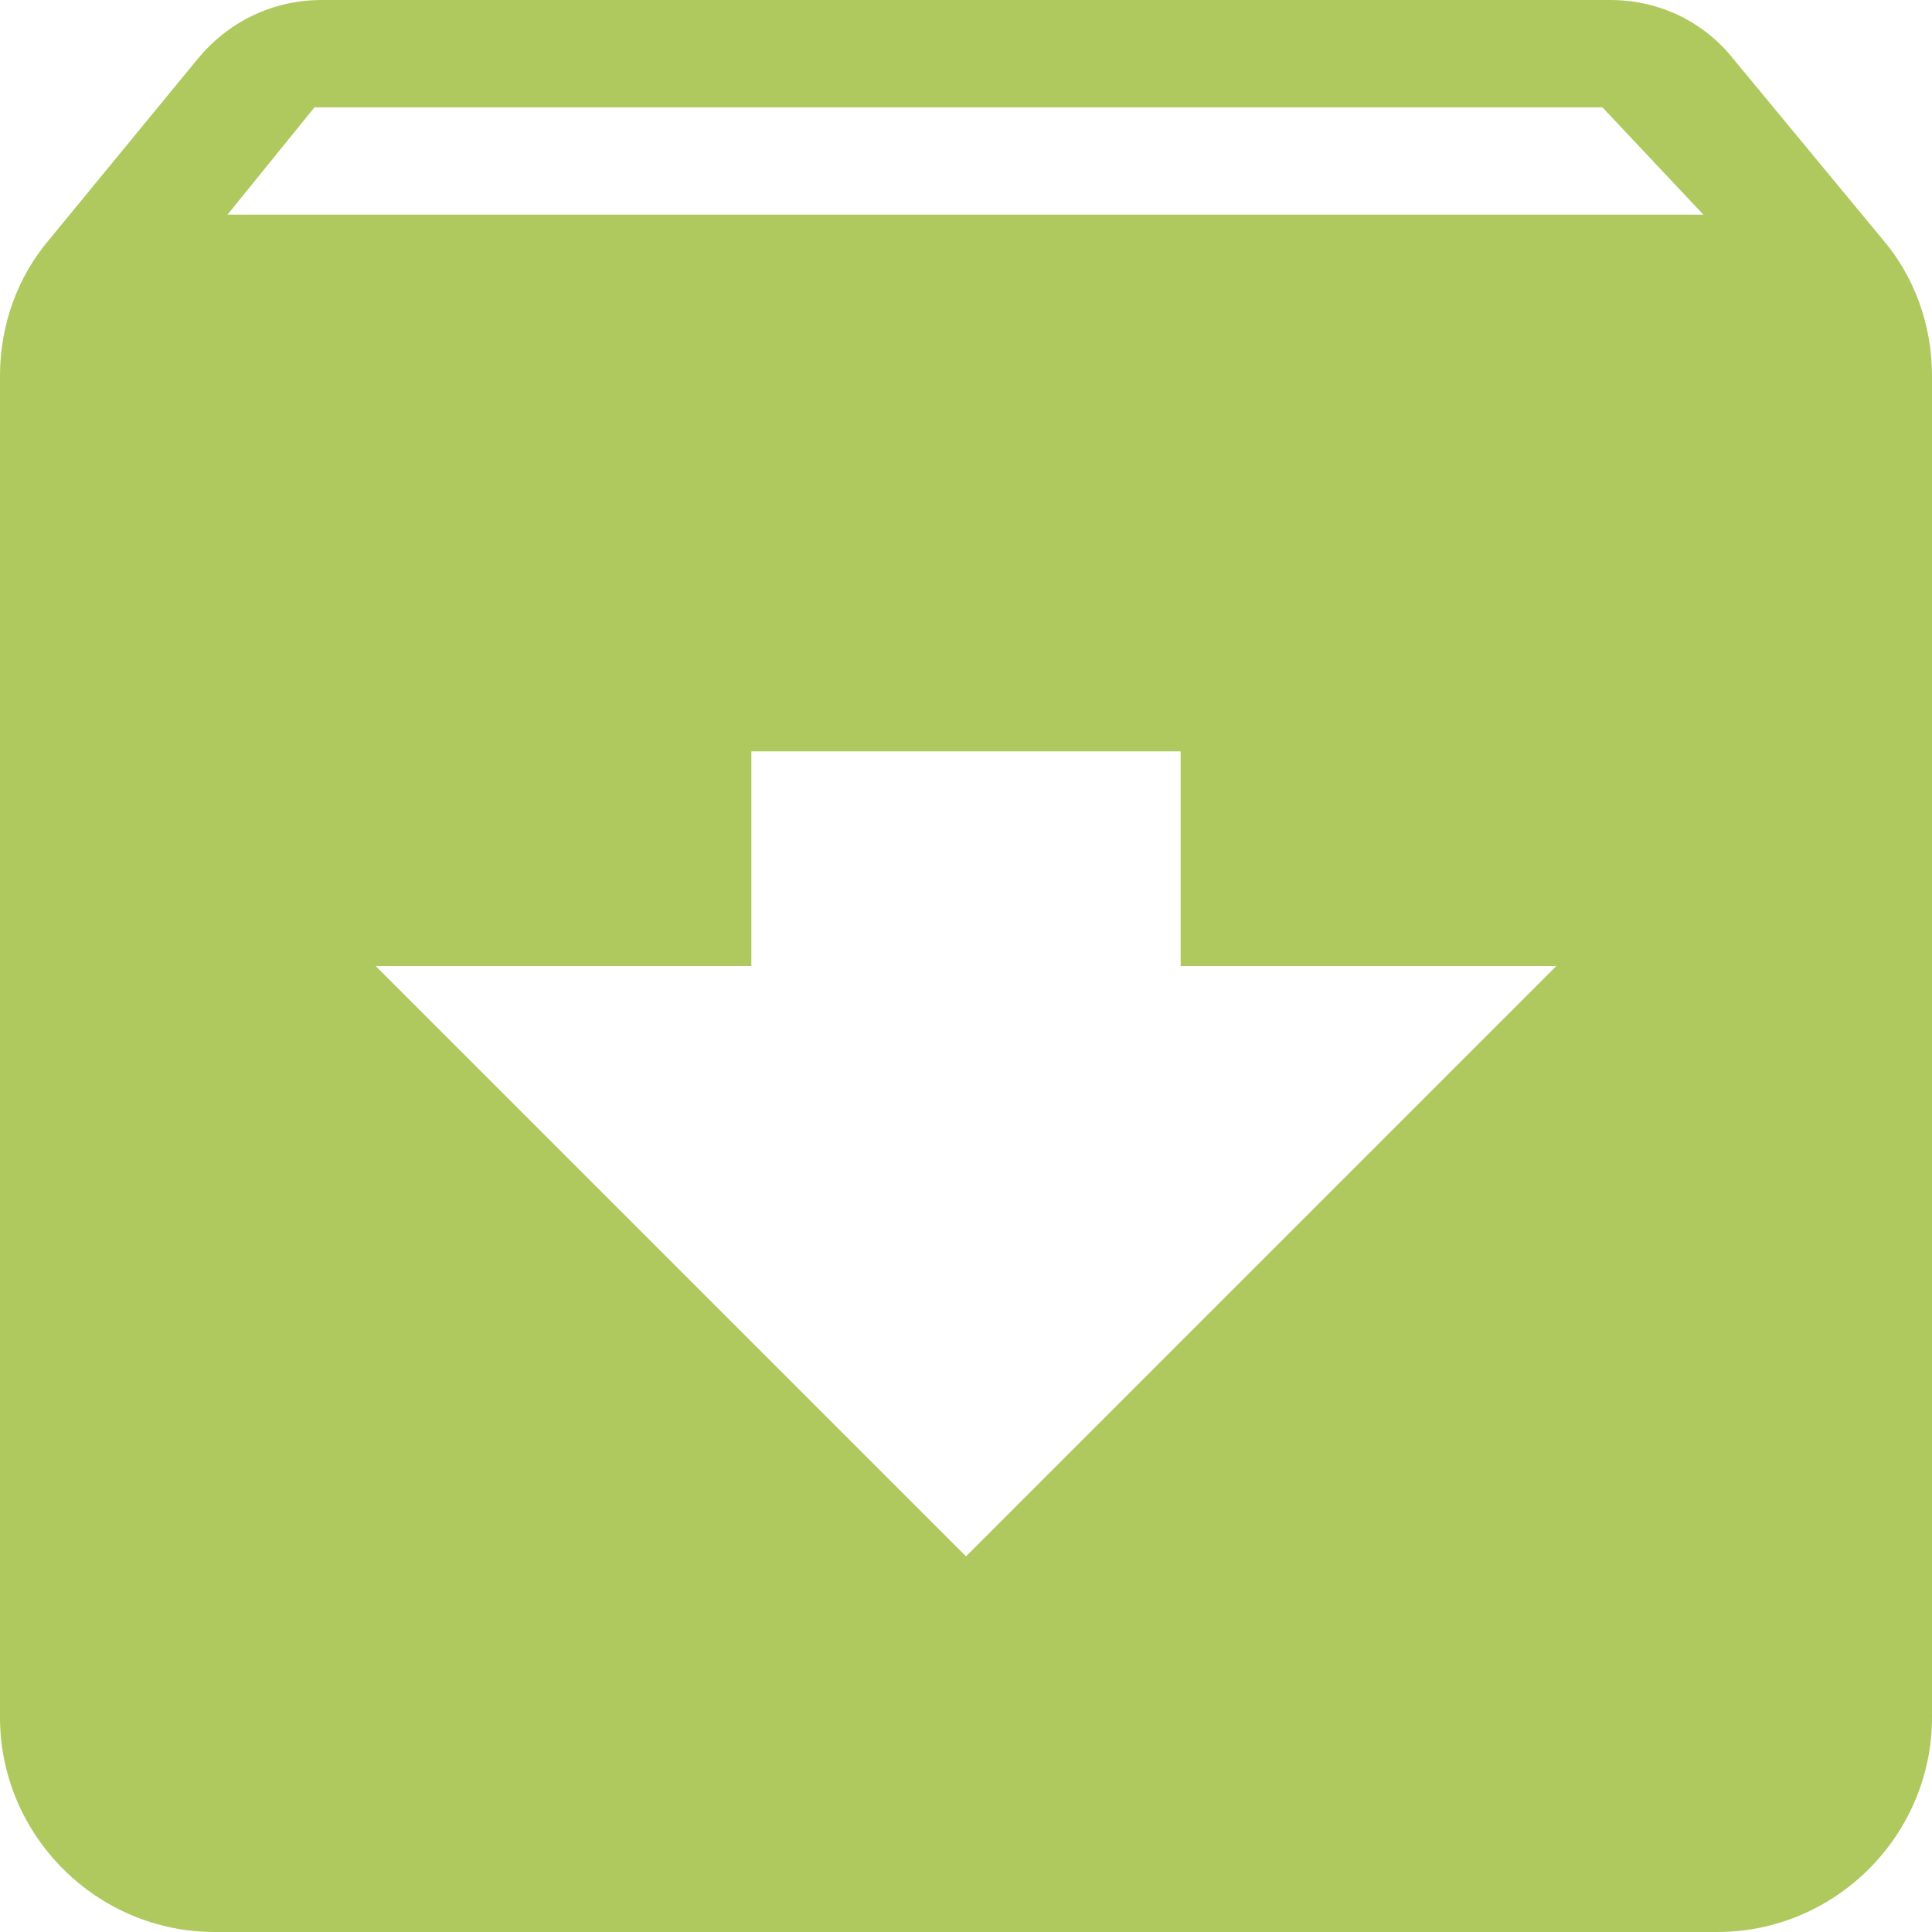 <svg width="21" height="21" viewBox="0 0 21 21" fill="none" xmlns="http://www.w3.org/2000/svg">
<path d="M20.463 2.602L18.842 0.642C18.527 0.245 18.048 0 17.5 0H3.5C2.952 0 2.473 0.245 2.147 0.642L0.537 2.602C0.198 2.998 0 3.523 0 4.083V18.667C0 19.95 1.05 21 2.333 21H18.667C19.95 21 21 19.95 21 18.667V4.083C21 3.523 20.802 2.998 20.463 2.602ZM10.5 16.917L4.083 10.5H8.167V8.167H12.833V10.5H16.917L10.5 16.917ZM2.473 2.333L3.418 1.167H17.418L18.515 2.333H2.473Z" fill="#AFC95F"/>
</svg>
